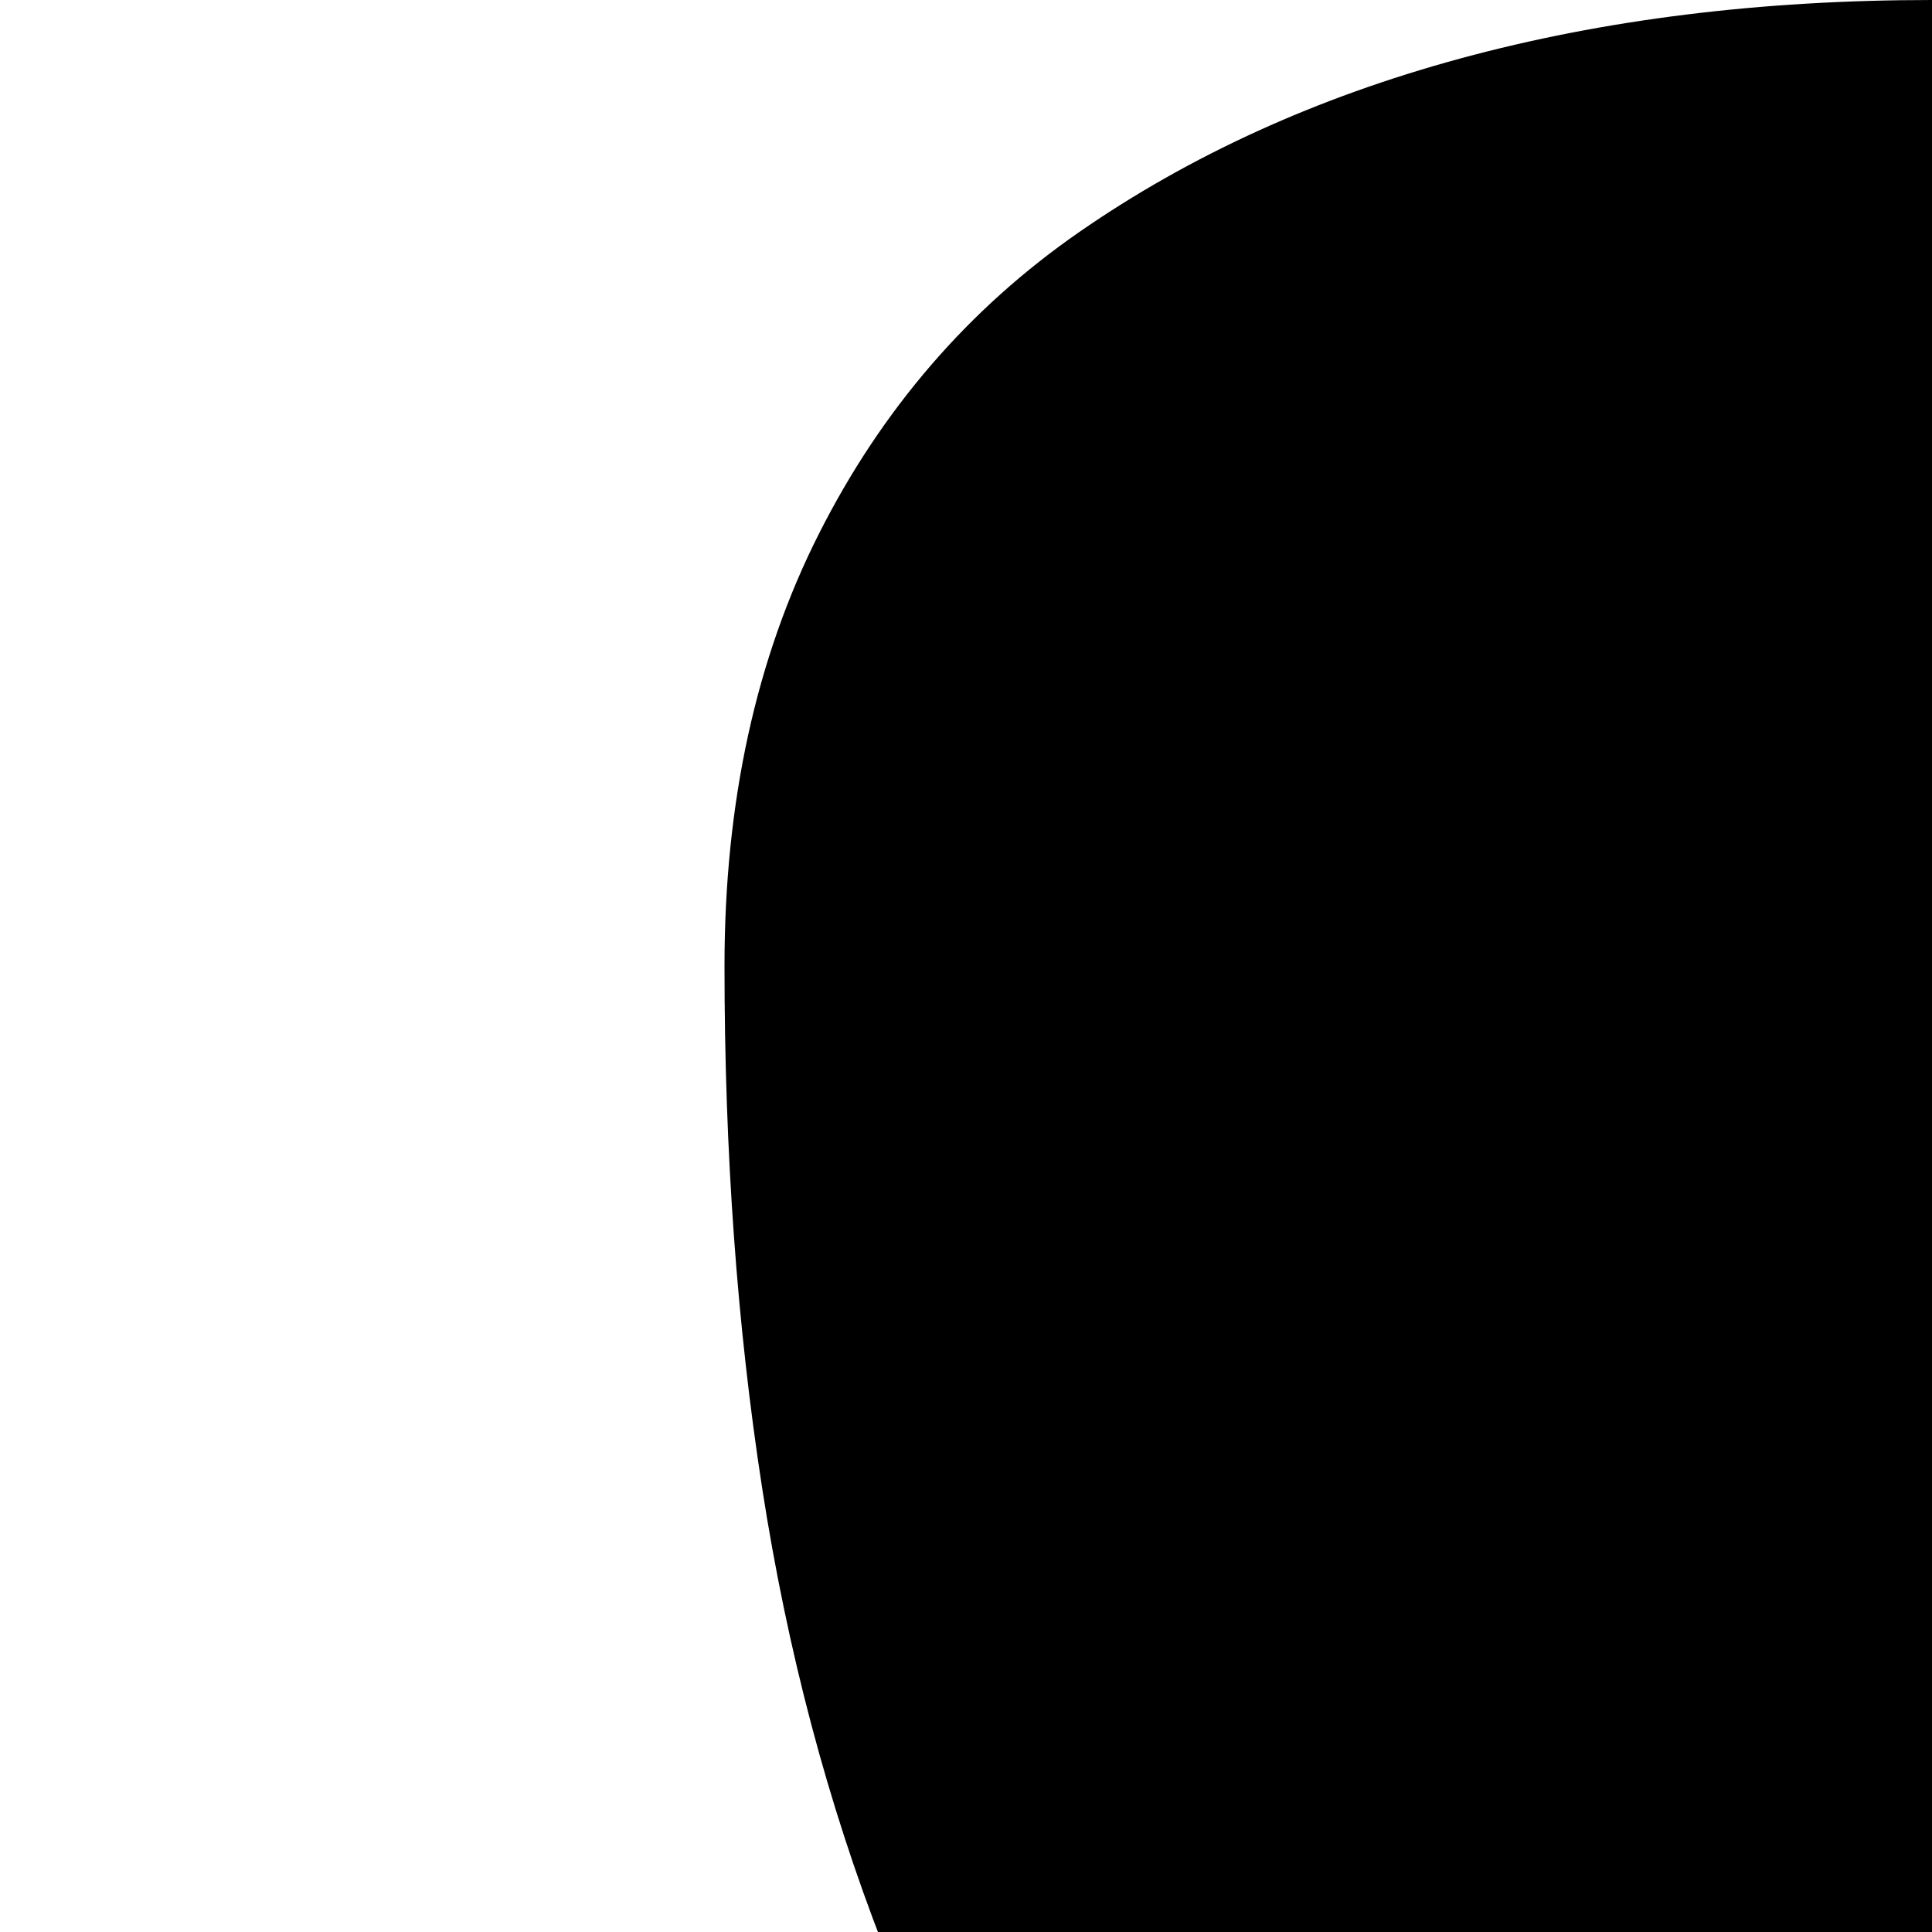 <svg xmlns="http://www.w3.org/2000/svg" version="1.1" viewBox="0 0 512 512" fill="currentColor"><path fill="currentColor" d="M960 896H704q-27 0-45.5-19T640 831.5t18.5-45T704 768h256q27 0 45.5 18.5t18.5 45t-18.5 45.5t-45.5 19M710 640q-32 26-70 42v28q-28 10-46 34.5T576 800v64q0 40 28 68t68 28h32v62q-70 2-192 2h-76l-81-1l-87-2.5l-80-4.5l-75.5-8.5l-57.5-12L13.5 979L0 957q2-88 110-155.5T384 712v-33q-52-23-90-65t-60-98.5t-32-121T192 256q0-65 25-114.5t69-80t101-46T512 0t125 15.5t101 46t69 80T832 256q0 220-75 330q-34 18-47 54"/></svg>